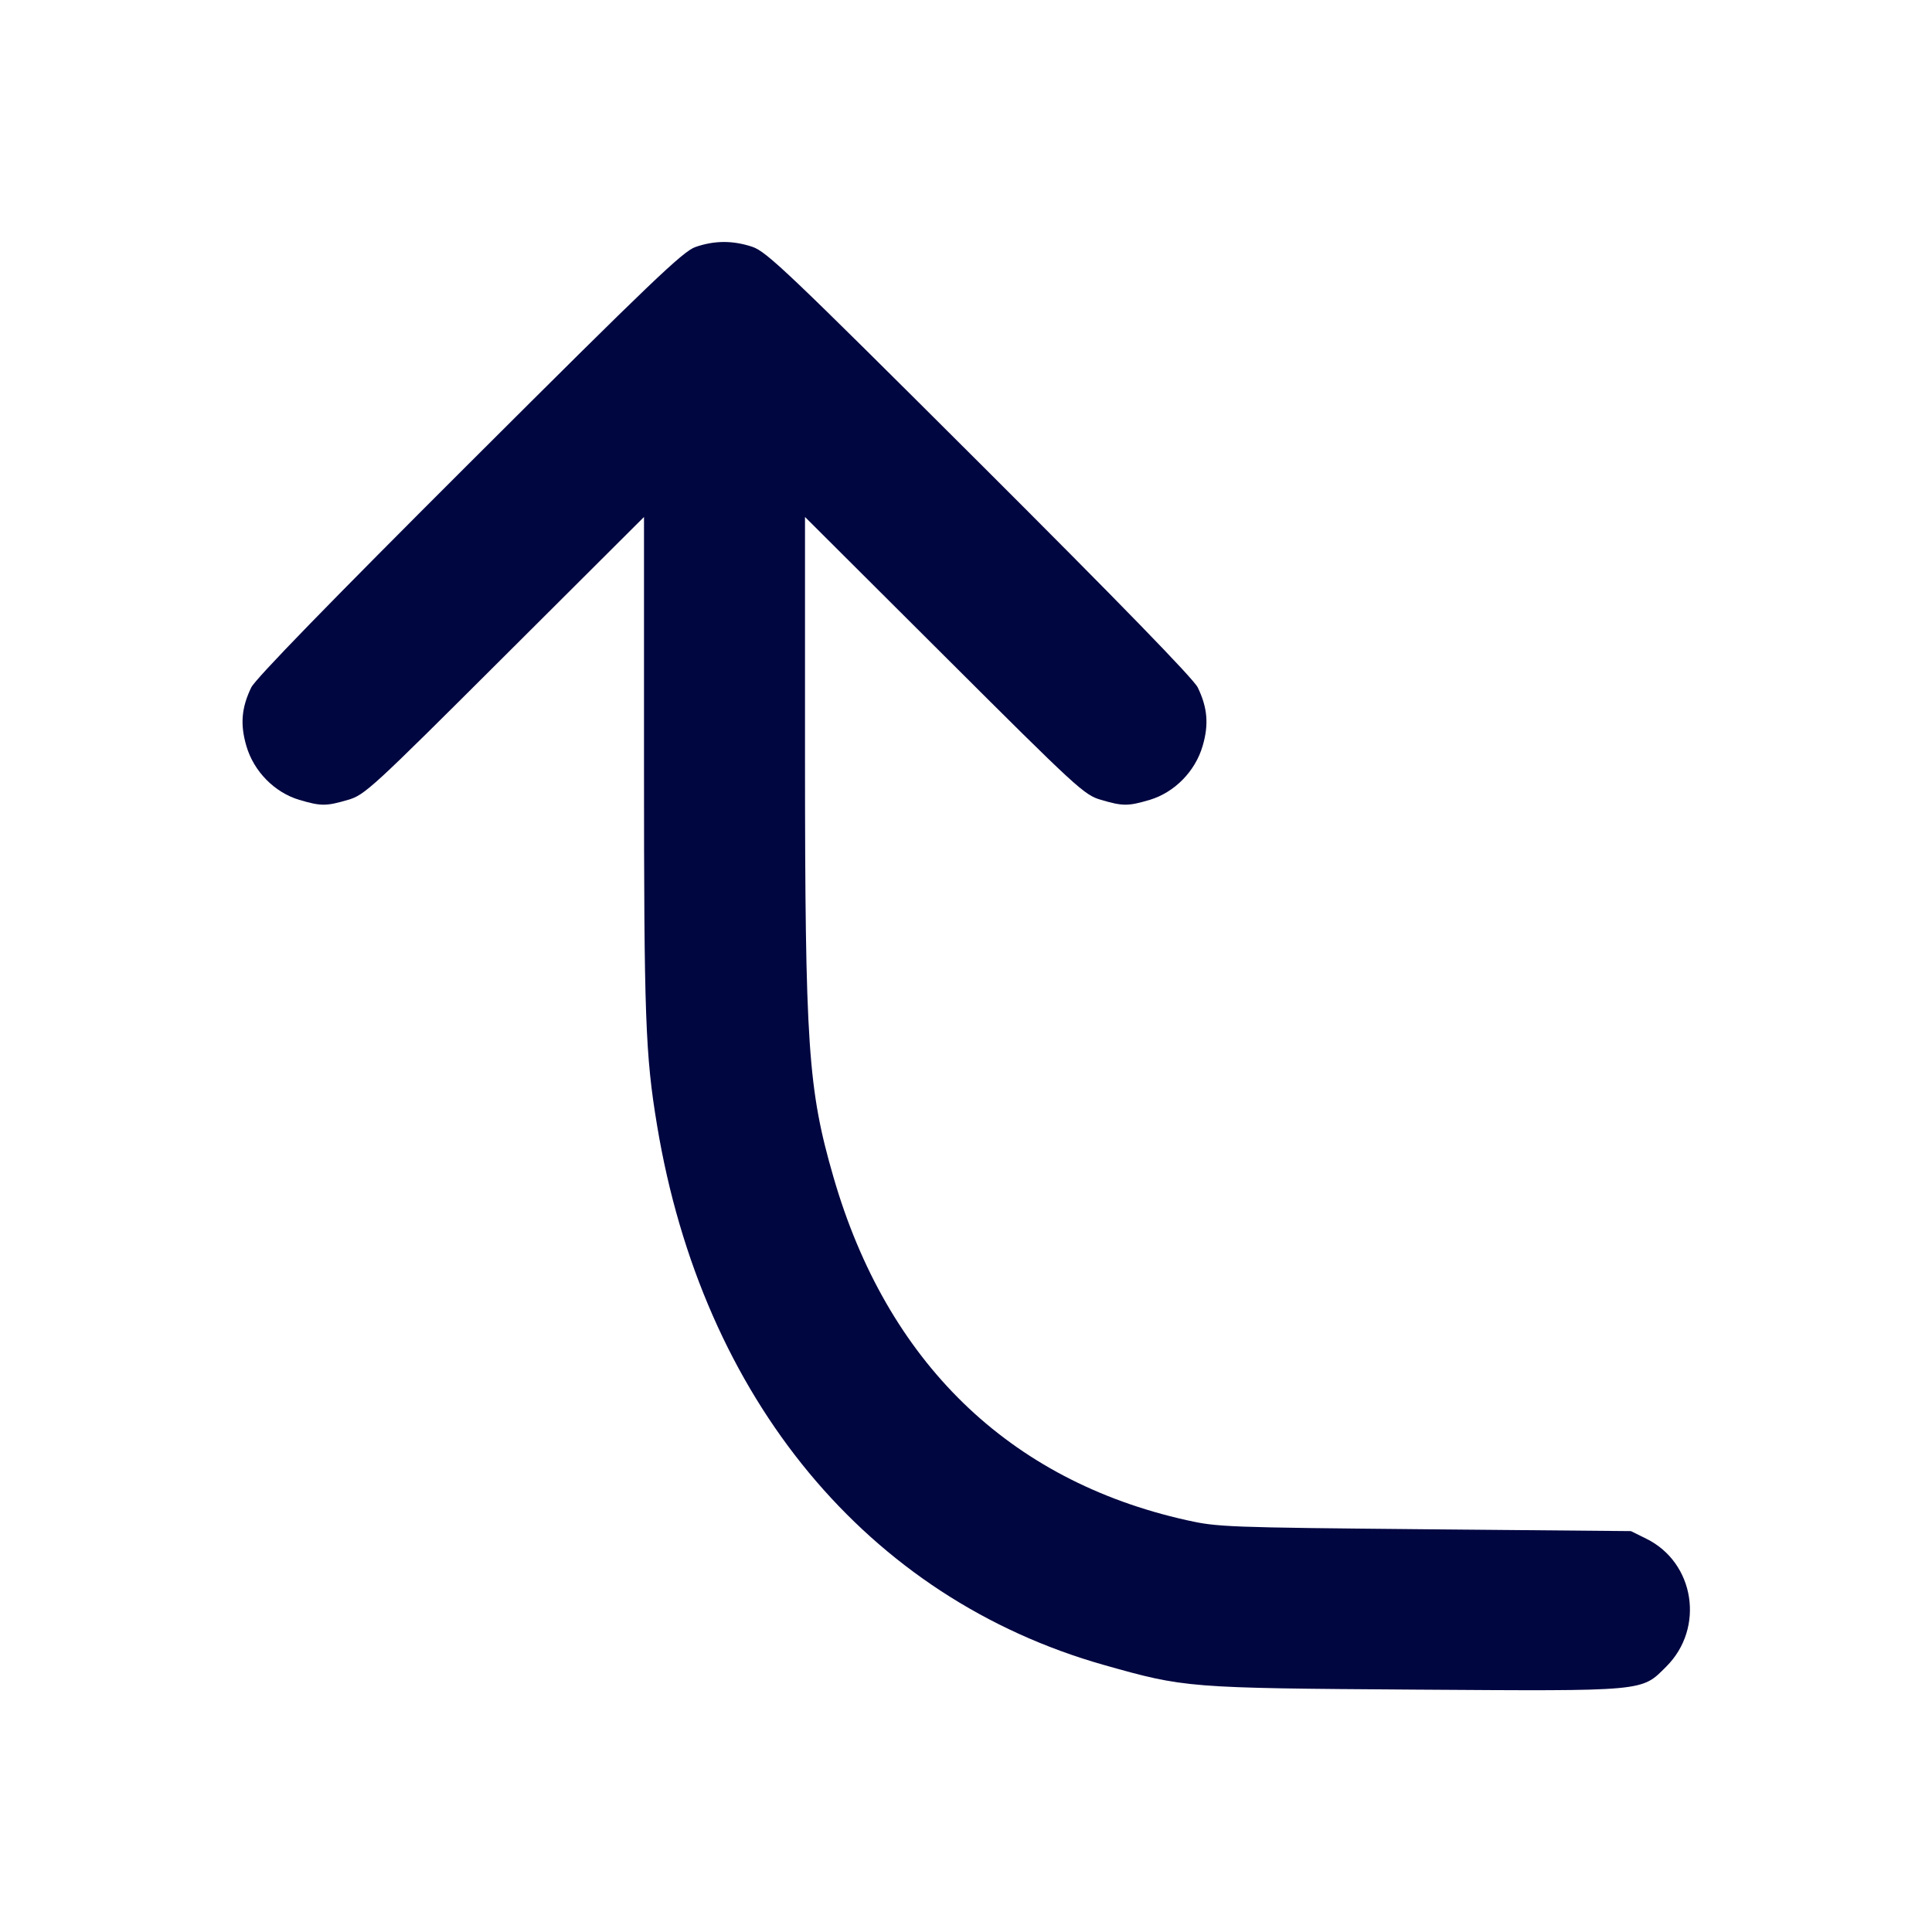 <svg xmlns="http://www.w3.org/2000/svg" width="24" height="24" fill="currentColor" class="mmi mmi-bendarrow-leftup" viewBox="0 0 24 24"><path d="M8.640 3.068 C 8.485 3.121,8.095 3.494,5.829 5.755 C 4.087 7.493,3.172 8.434,3.121 8.540 C 3.000 8.790,2.982 8.999,3.060 9.265 C 3.151 9.581,3.410 9.844,3.717 9.936 C 3.987 10.016,4.052 10.016,4.323 9.936 C 4.531 9.876,4.614 9.799,6.270 8.147 L 8.000 6.422 8.000 9.501 C 8.000 12.642,8.017 13.104,8.162 13.978 C 8.725 17.376,10.776 19.852,13.717 20.684 C 14.719 20.967,14.754 20.970,17.571 20.989 C 20.466 21.008,20.387 21.015,20.700 20.702 C 21.180 20.222,21.052 19.410,20.450 19.114 L 20.260 19.020 17.700 18.997 C 15.244 18.974,15.124 18.970,14.740 18.884 C 12.532 18.391,11.017 16.919,10.353 14.620 C 10.037 13.528,10.001 12.990,10.000 9.401 L 10.000 6.422 11.730 8.147 C 13.386 9.799,13.469 9.876,13.677 9.936 C 13.948 10.016,14.013 10.016,14.283 9.936 C 14.590 9.844,14.849 9.581,14.940 9.265 C 15.018 8.999,15.000 8.790,14.879 8.540 C 14.828 8.434,13.913 7.493,12.171 5.755 C 9.781 3.371,9.522 3.124,9.343 3.065 C 9.102 2.986,8.878 2.986,8.640 3.068 " fill="#000640" stroke="none" fill-rule="evenodd"></path></svg>
